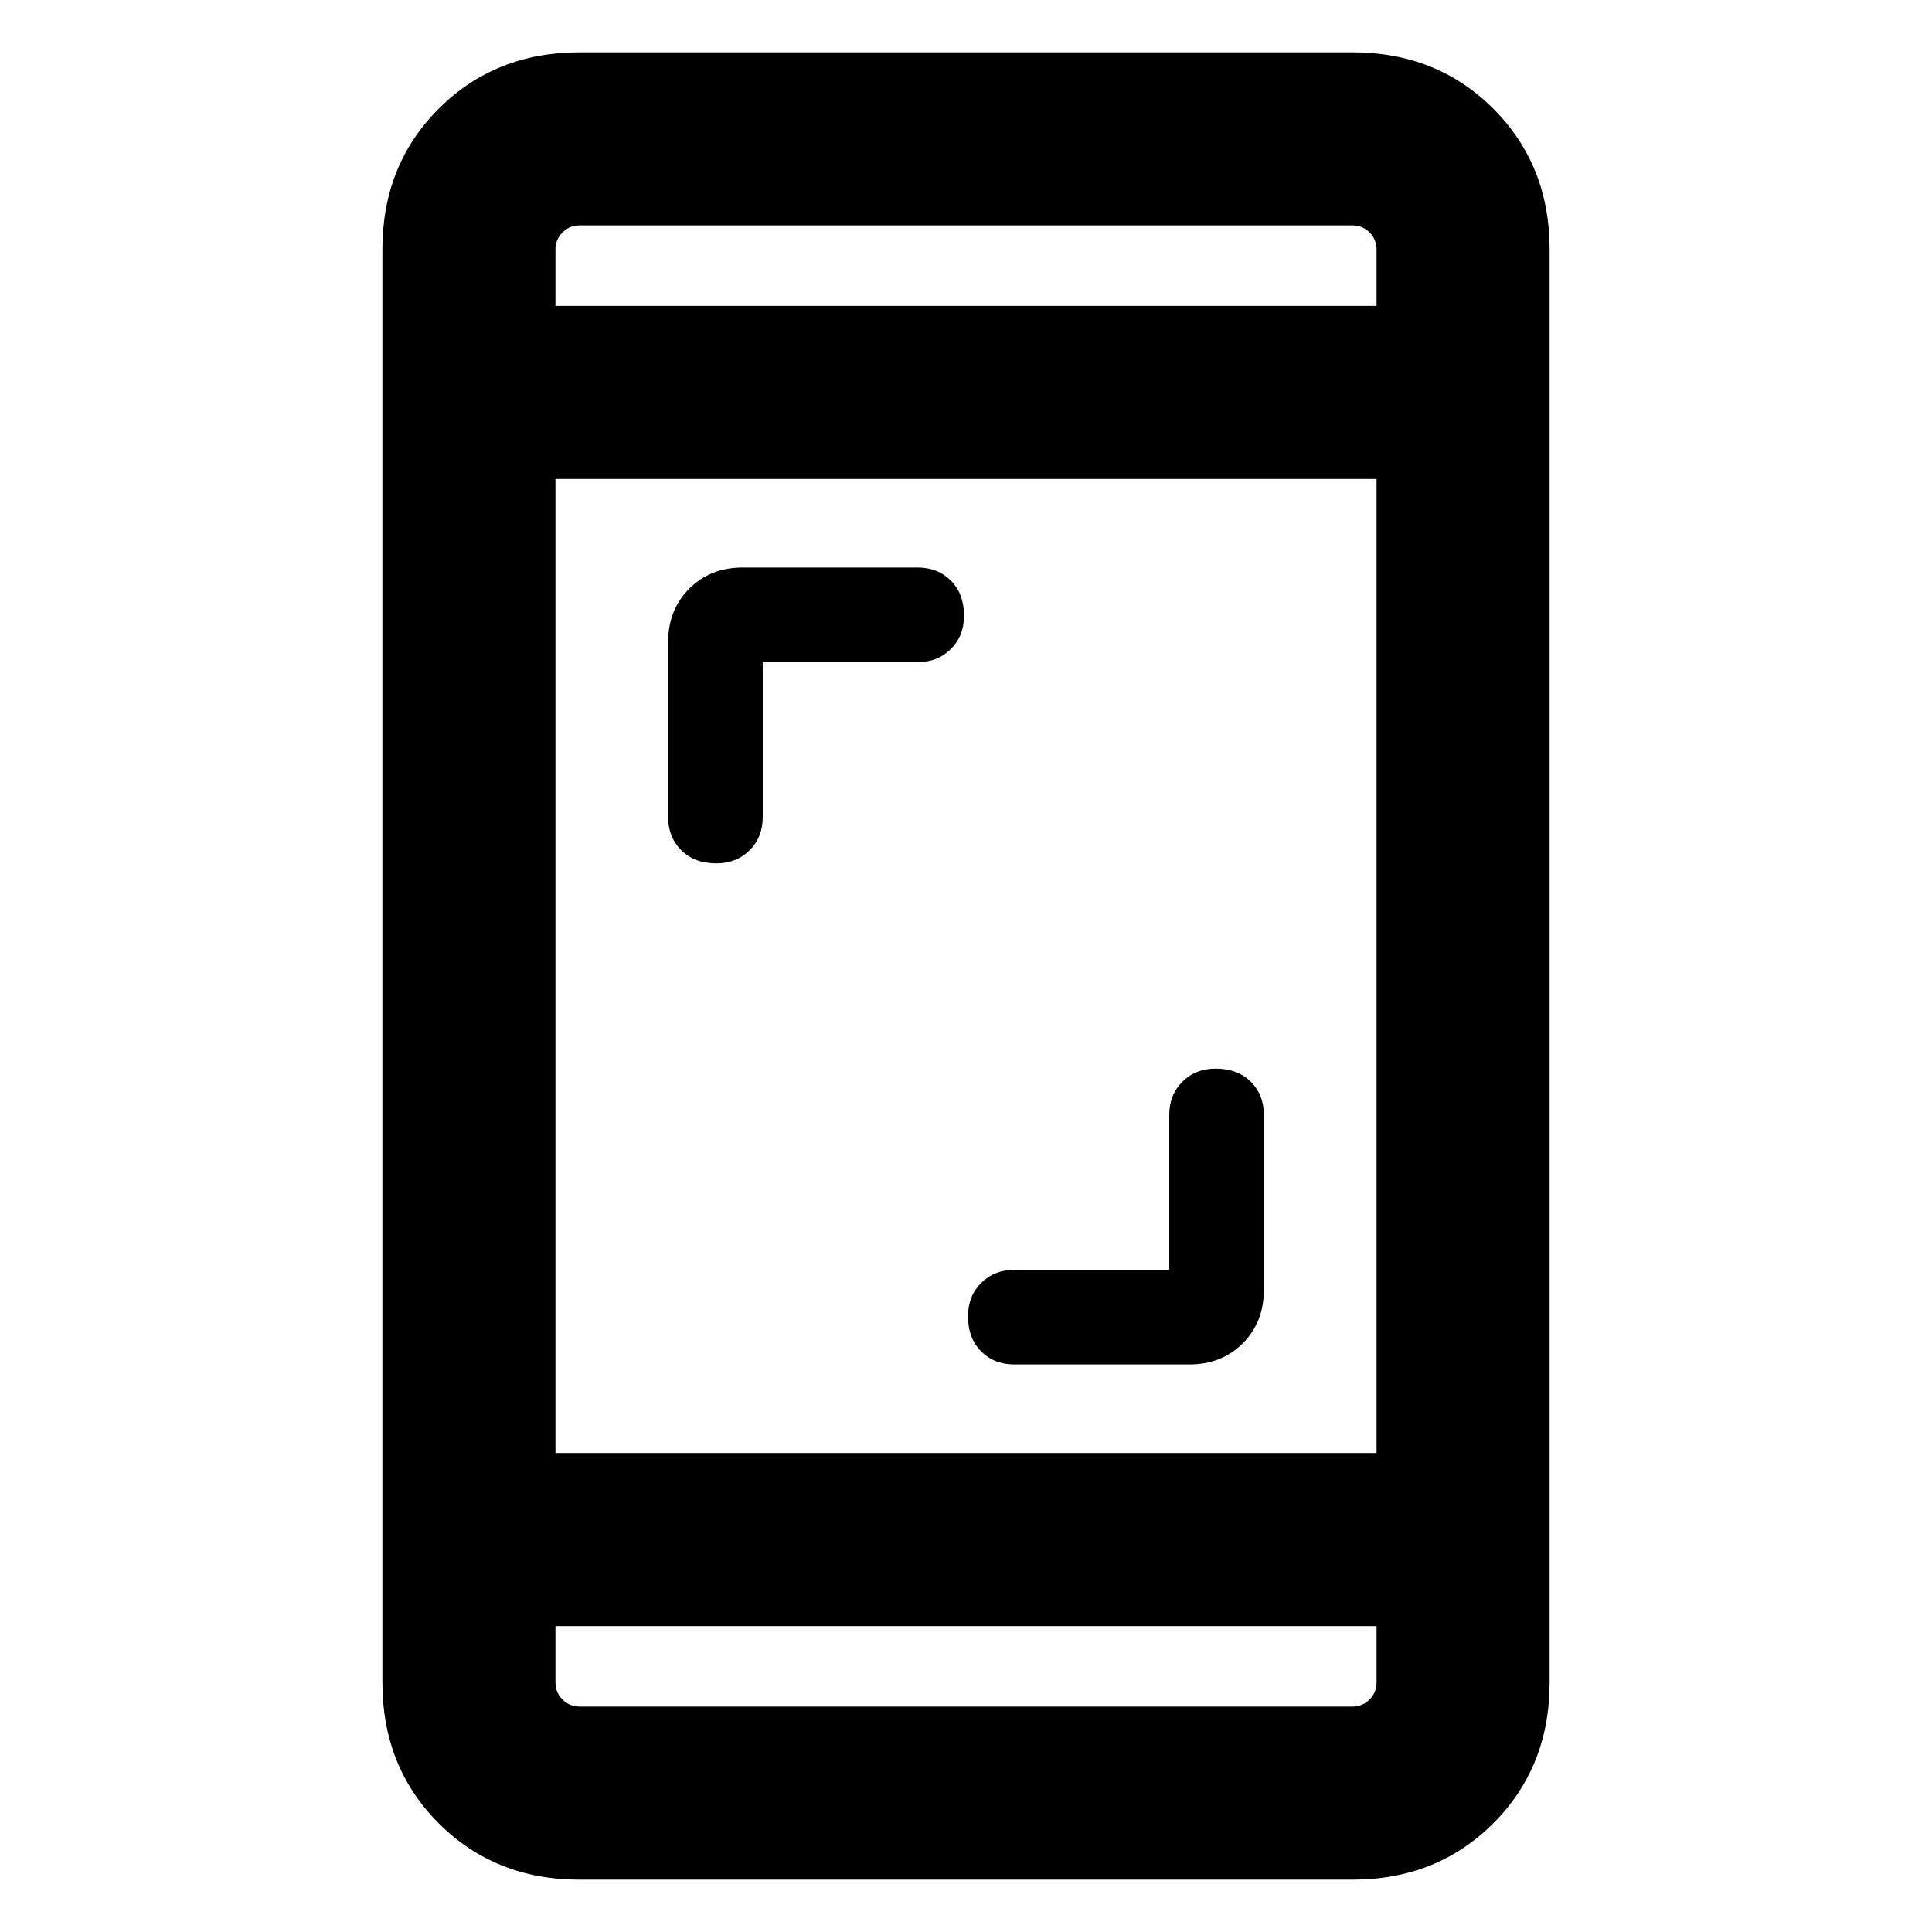 <svg xmlns="http://www.w3.org/2000/svg" height="24" width="24"><path d="M8.9 10.725q-.275 0-.437-.163Q8.3 10.4 8.3 10.15V7.975q0-.4.262-.663.263-.262.663-.262H11.4q.25 0 .412.163.163.162.163.437 0 .25-.163.412-.162.163-.412.163H9.475v1.925q0 .25-.163.412-.162.163-.412.163Zm3.7 6.225q-.25 0-.412-.162-.163-.163-.163-.438 0-.25.163-.412.162-.163.412-.163h1.925V13.85q0-.25.163-.412.162-.163.412-.163.275 0 .438.163.162.162.162.412v2.175q0 .4-.262.663-.263.262-.663.262Zm-5.4 6.4q-1.05 0-1.75-.7t-.7-1.75V3.1q0-1.05.7-1.75T7.2.65h9.6q1.05 0 1.75.7t.7 1.75v17.8q0 1.05-.7 1.75t-1.75.7Zm-.3-5.3h10.2V5.95H6.9Zm0 2.15v.7q0 .125.088.212.087.088.212.088h9.6q.125 0 .213-.088.087-.087.087-.212v-.7Zm0-16.4h10.2v-.7q0-.125-.087-.213-.088-.087-.213-.087H7.2q-.125 0-.212.087-.088.088-.088.213Zm0-1v1V2.8Zm0 18.4v-1V21.2Z"/></svg>